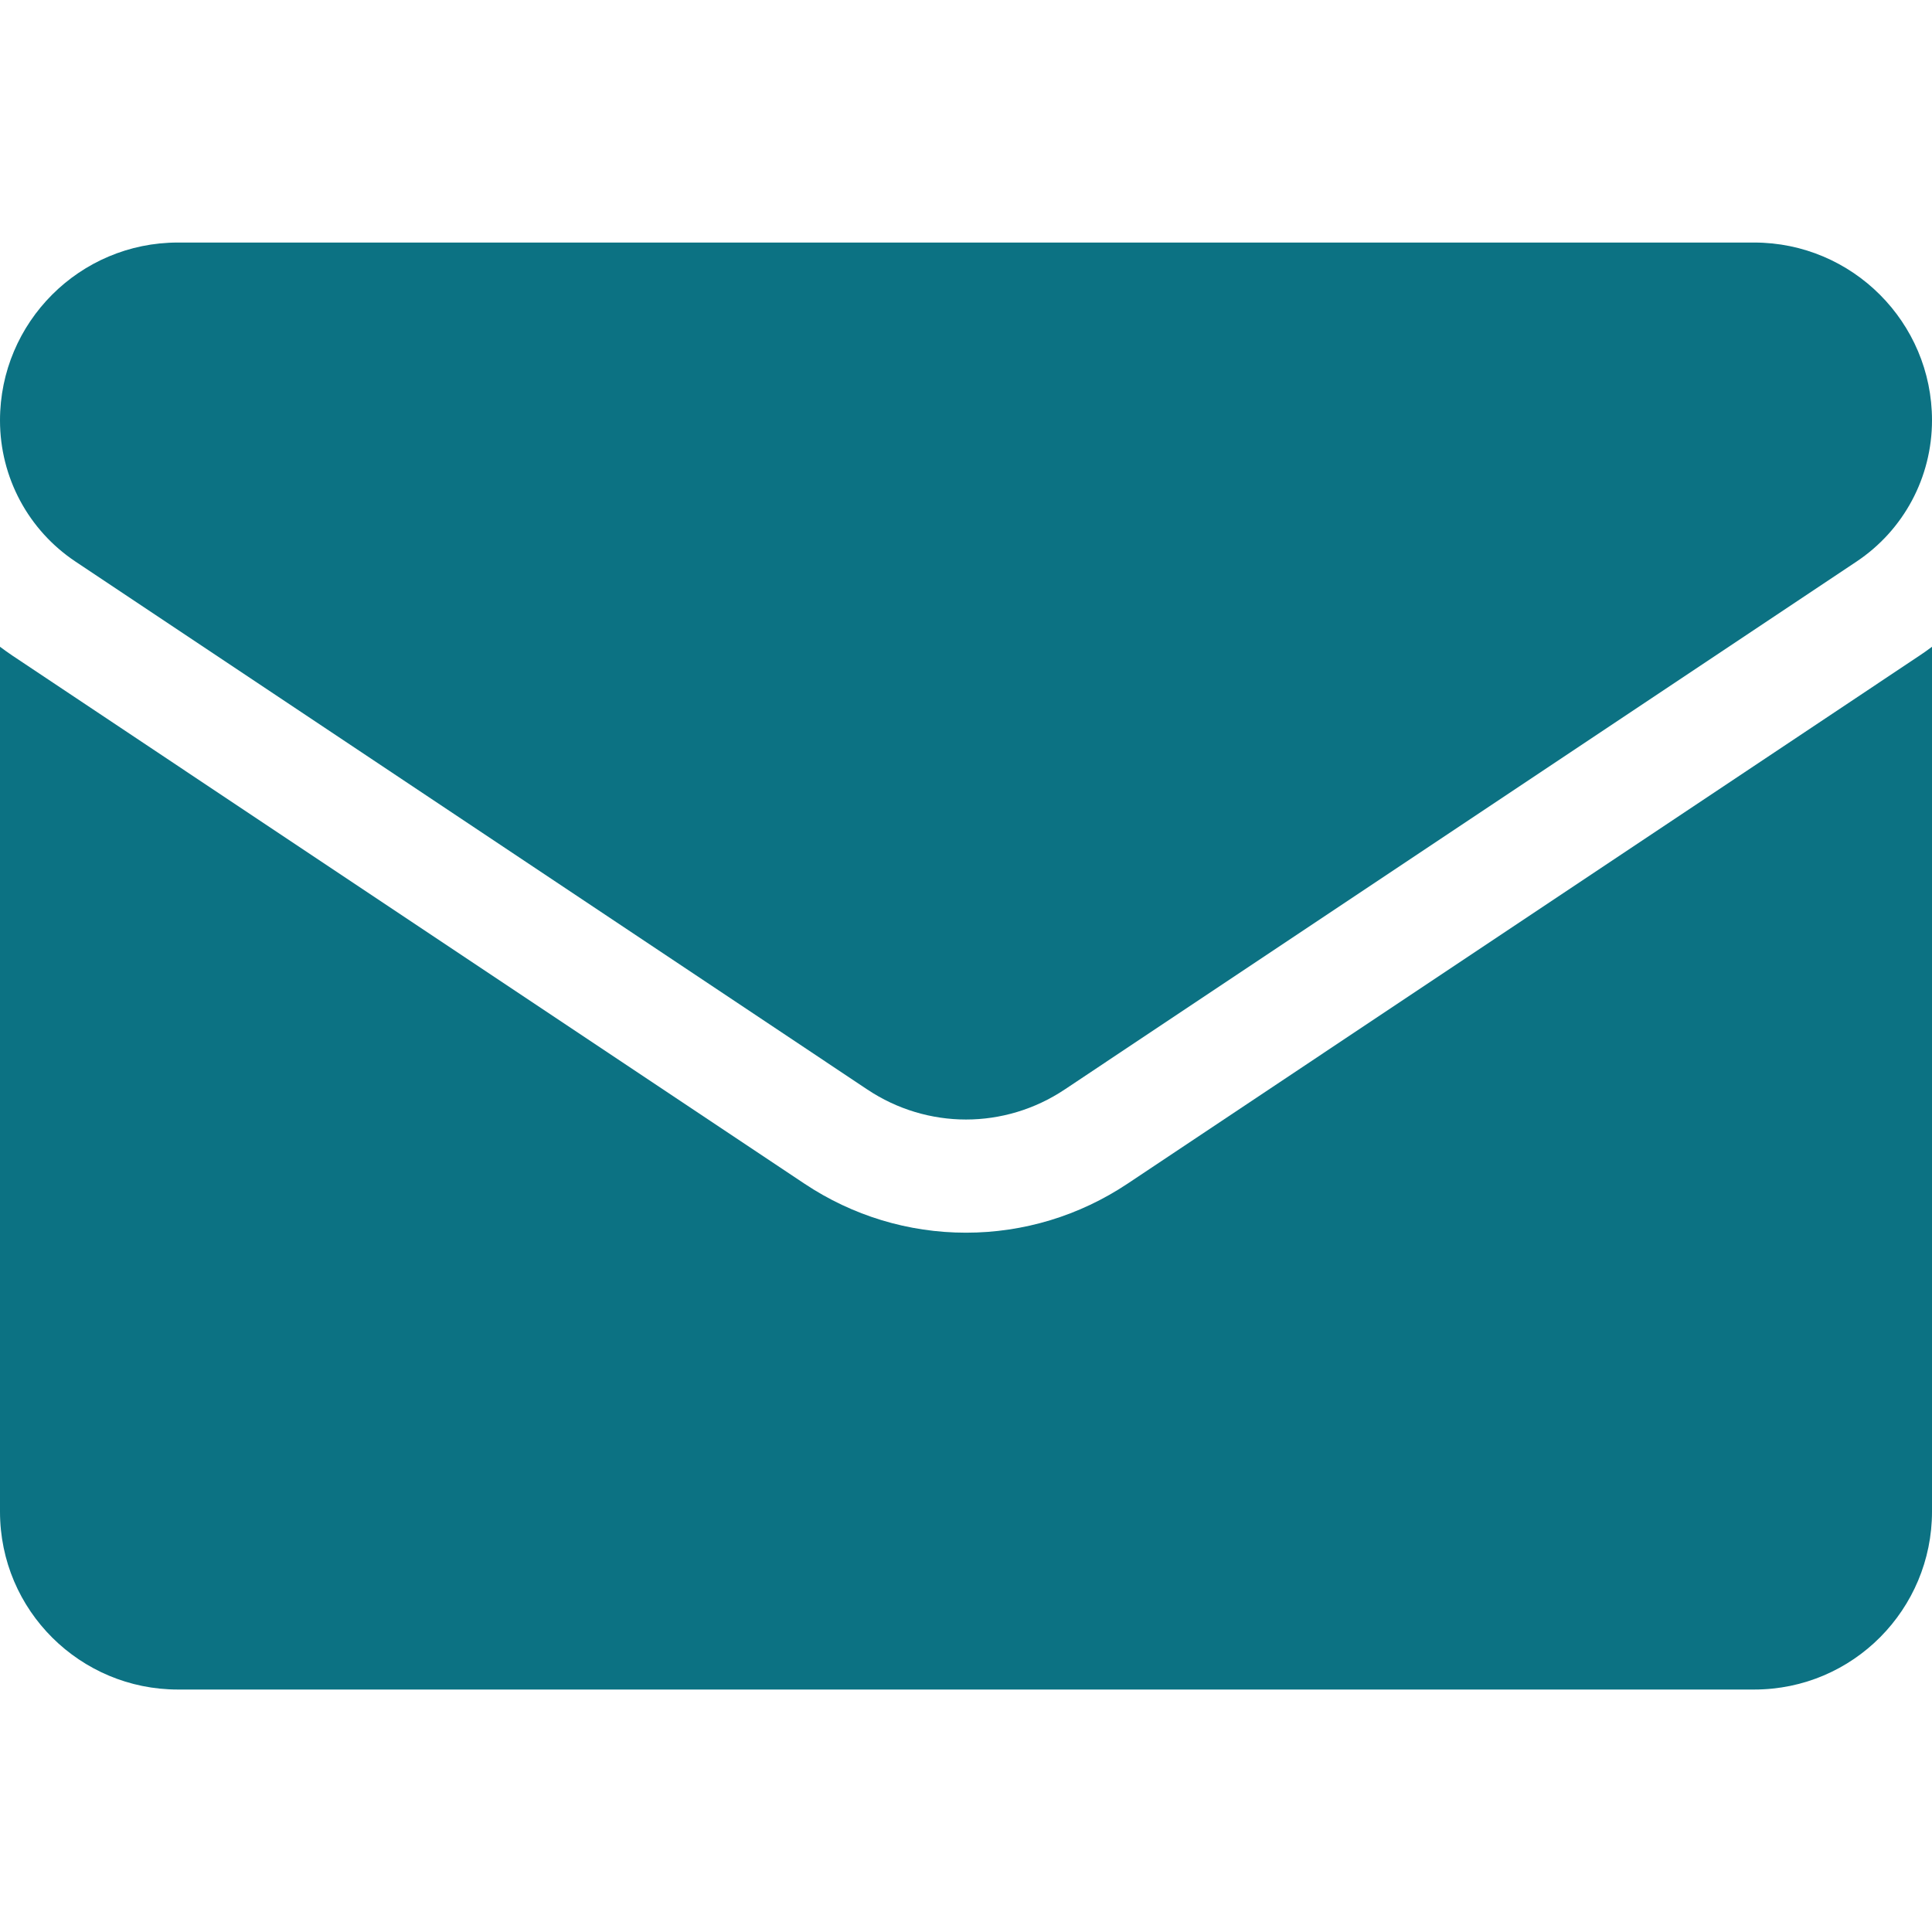 <svg width="26" height="26" viewBox="0 0 26 26" fill="none" xmlns="http://www.w3.org/2000/svg">
<g clip-path="url(#clip0_139_4025)">
<path d="M15.173 15.93C14.526 16.361 13.775 16.589 13 16.589C12.225 16.589 11.474 16.361 10.827 15.93L0.173 8.827C0.114 8.787 0.056 8.746 0 8.704V20.343C0 21.677 1.083 22.737 2.393 22.737H23.607C24.941 22.737 26 21.654 26 20.343V8.704C25.943 8.746 25.886 8.788 25.826 8.827L15.173 15.93Z" fill="#0C7283"/>
<path d="M1.018 7.559L11.672 14.662C12.075 14.931 12.538 15.066 13 15.066C13.462 15.066 13.925 14.931 14.328 14.662L24.982 7.559C25.619 7.135 26 6.424 26 5.656C26 4.337 24.927 3.264 23.607 3.264H2.393C1.073 3.264 0 4.337 0 5.658C0 6.424 0.381 7.135 1.018 7.559Z" fill="#0C7283"/>
</g>
<defs>
<clipPath id="clip0_139_4025">
<rect width="26" height="26" fill="white"/>
</clipPath>
</defs>
</svg>
